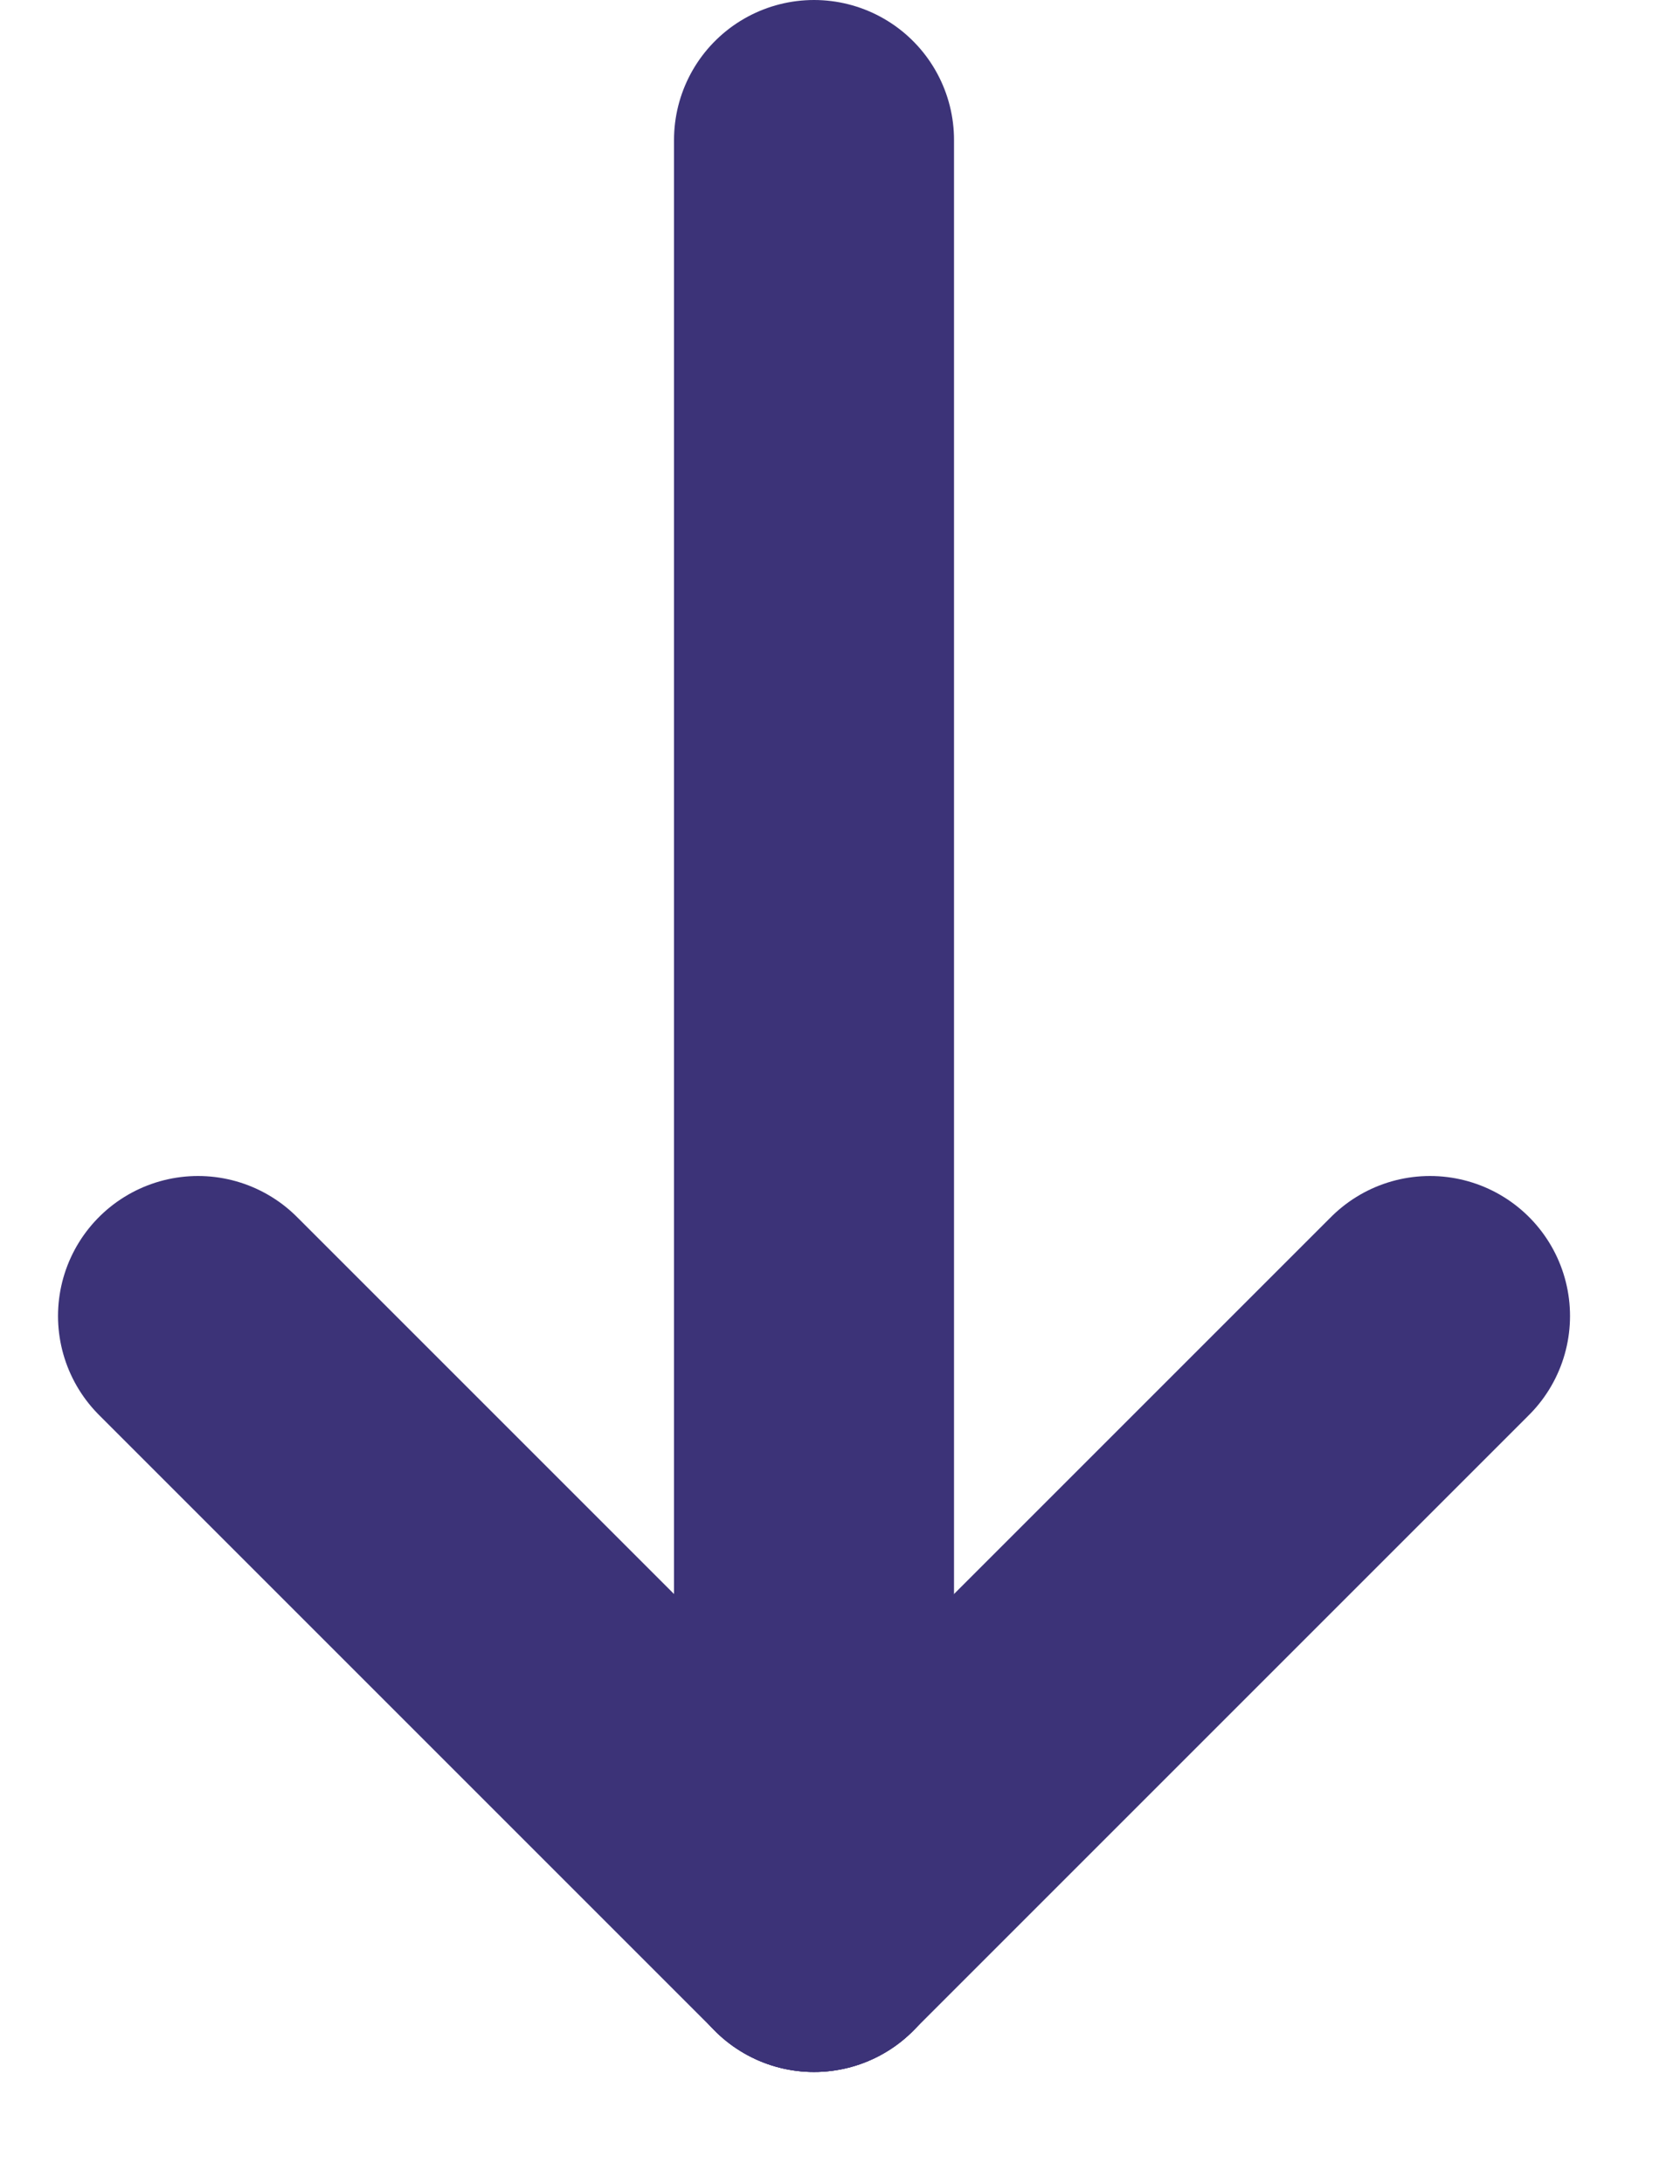 <svg width="30" height="39" viewBox="0 0 30 39" fill="none" xmlns="http://www.w3.org/2000/svg">
<path d="M14.536 2.5V34.5" stroke="#3C3378" stroke-width="5" stroke-linecap="round"/>
<path d="M25.536 23.5L14.536 34.5" stroke="#3C3378" stroke-width="5" stroke-linecap="round"/>
<path d="M3.536 23.5L14.536 34.5" stroke="#3C3378" stroke-width="5" stroke-linecap="round"/>
</svg>
